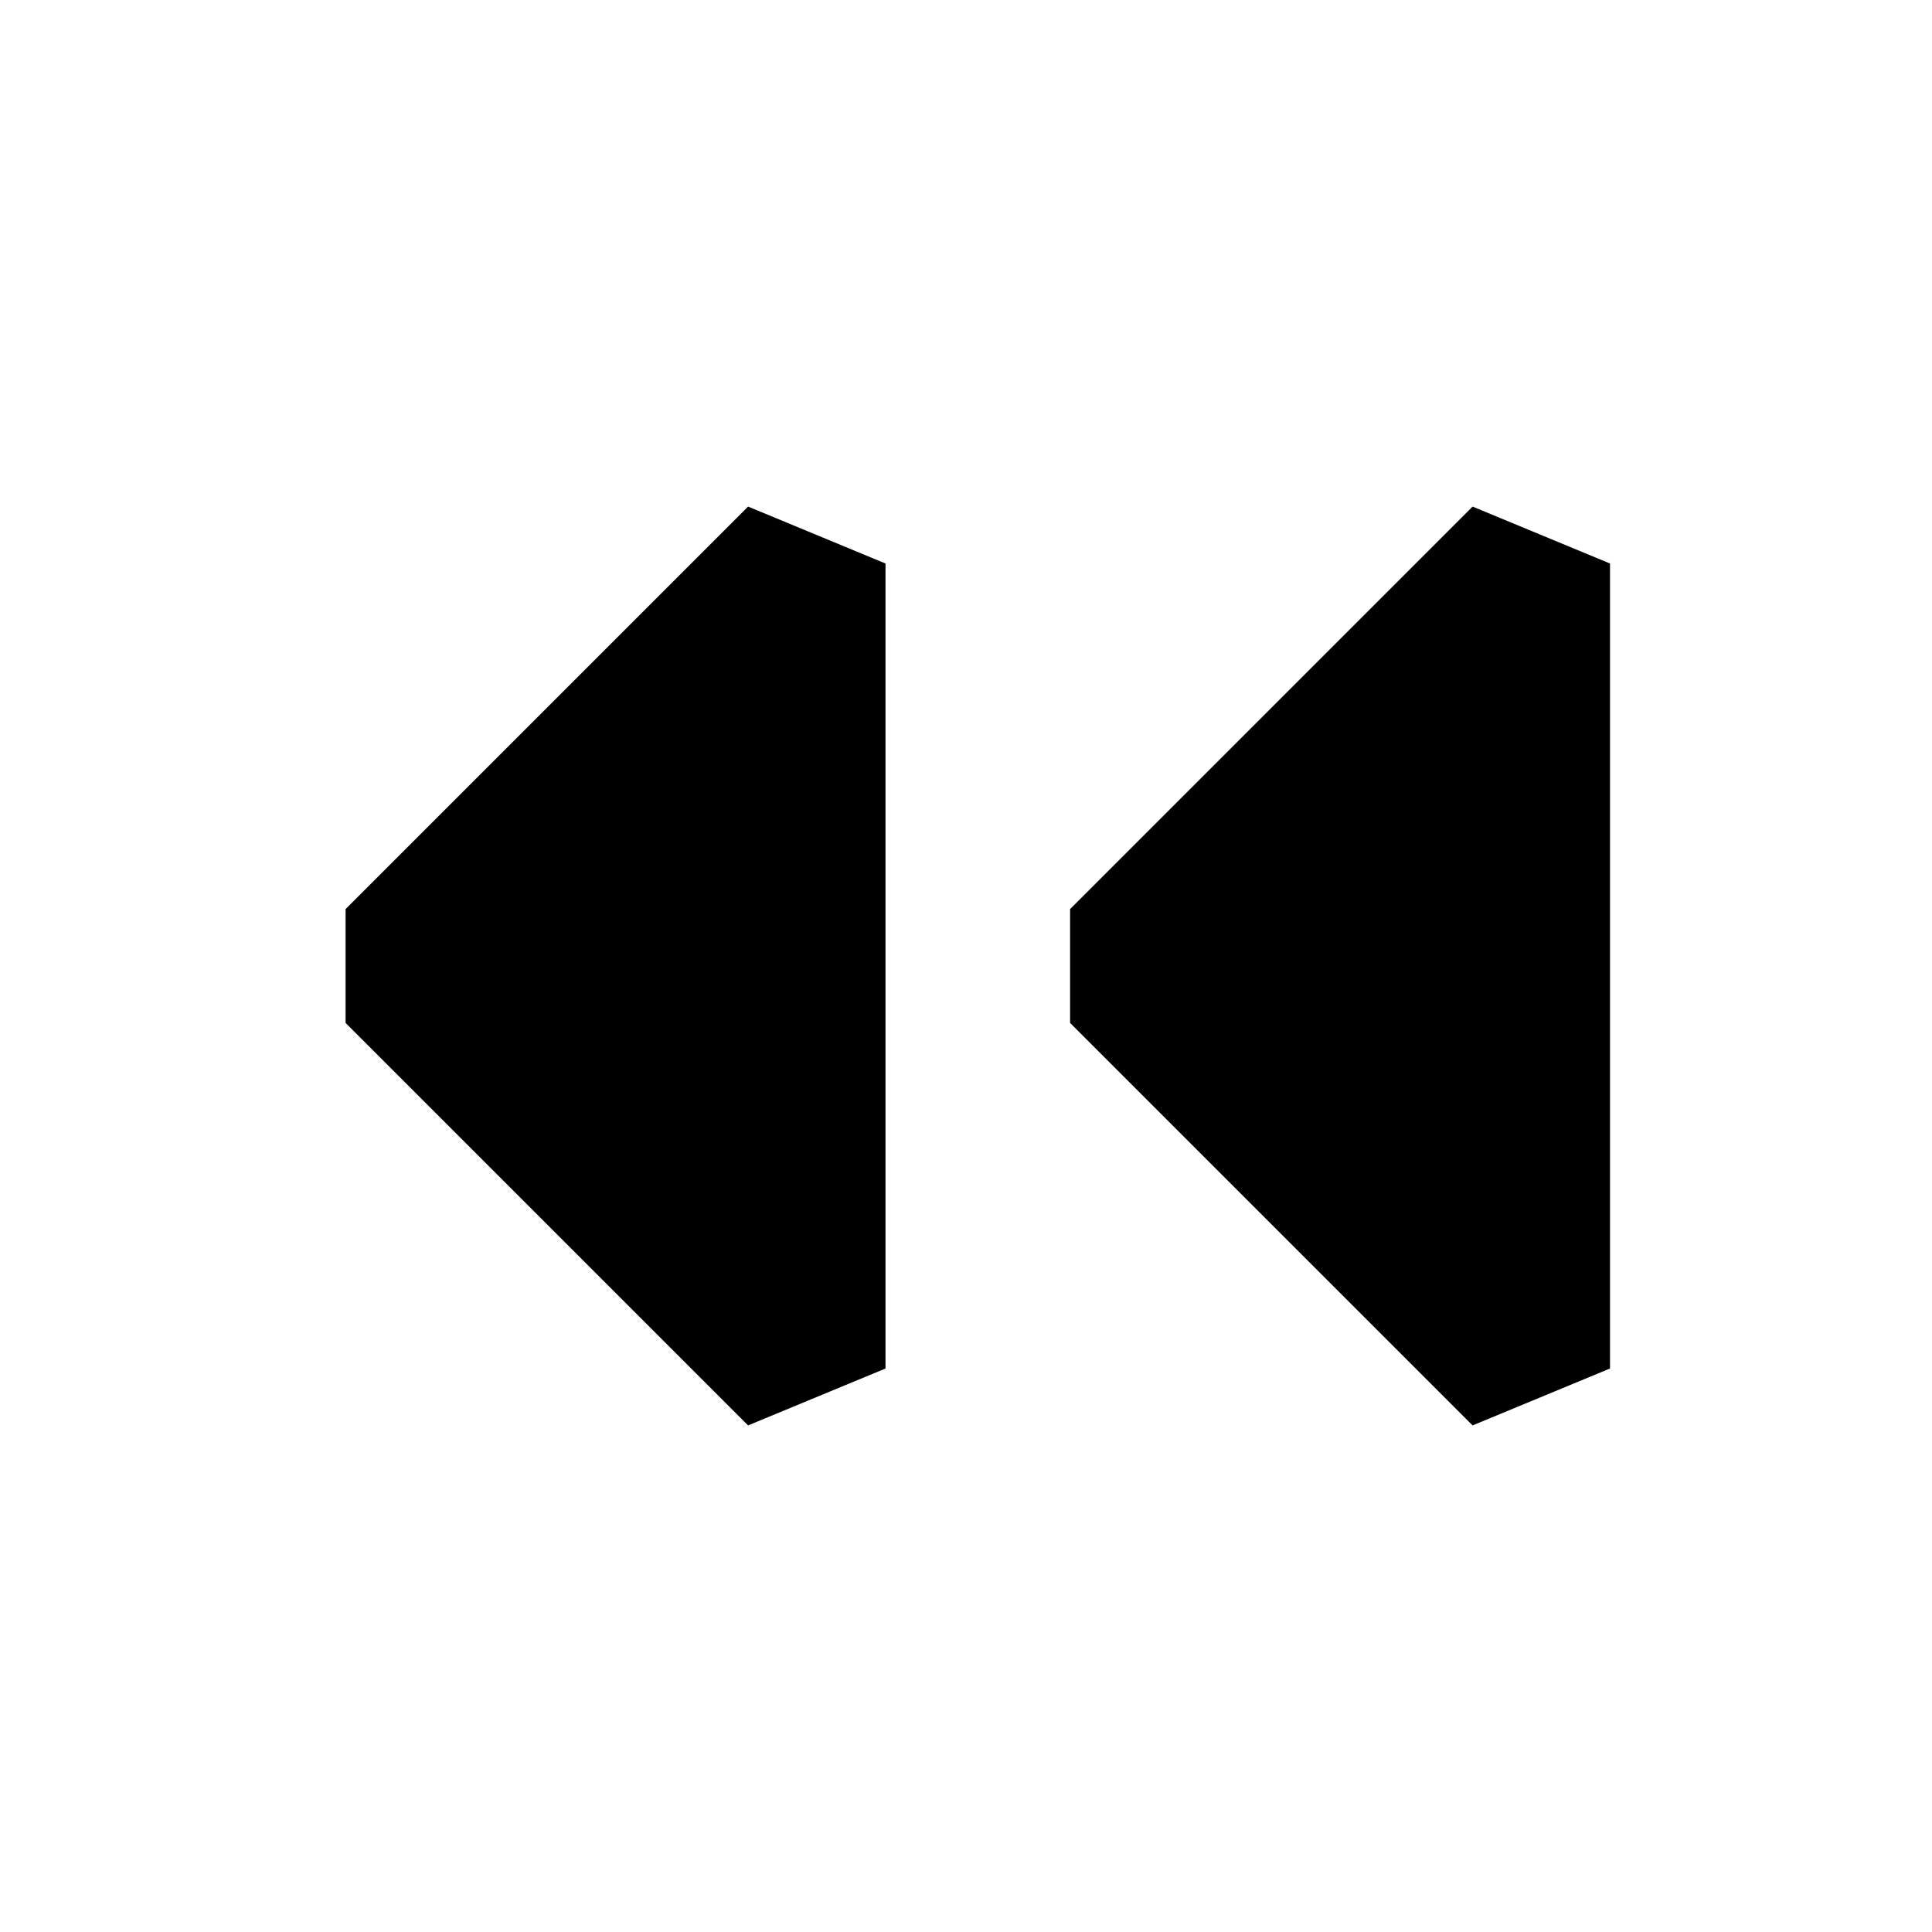 <svg xmlns="http://www.w3.org/2000/svg" width="24" height="24" fill="none">
  <path
    fill="currentColor"
    d="M9.293 6.293 11 7v10l-1.707.707-5-5v-1.414zm9 0L20 7v10l-1.707.707-5-5v-1.414z"
  />
</svg>
